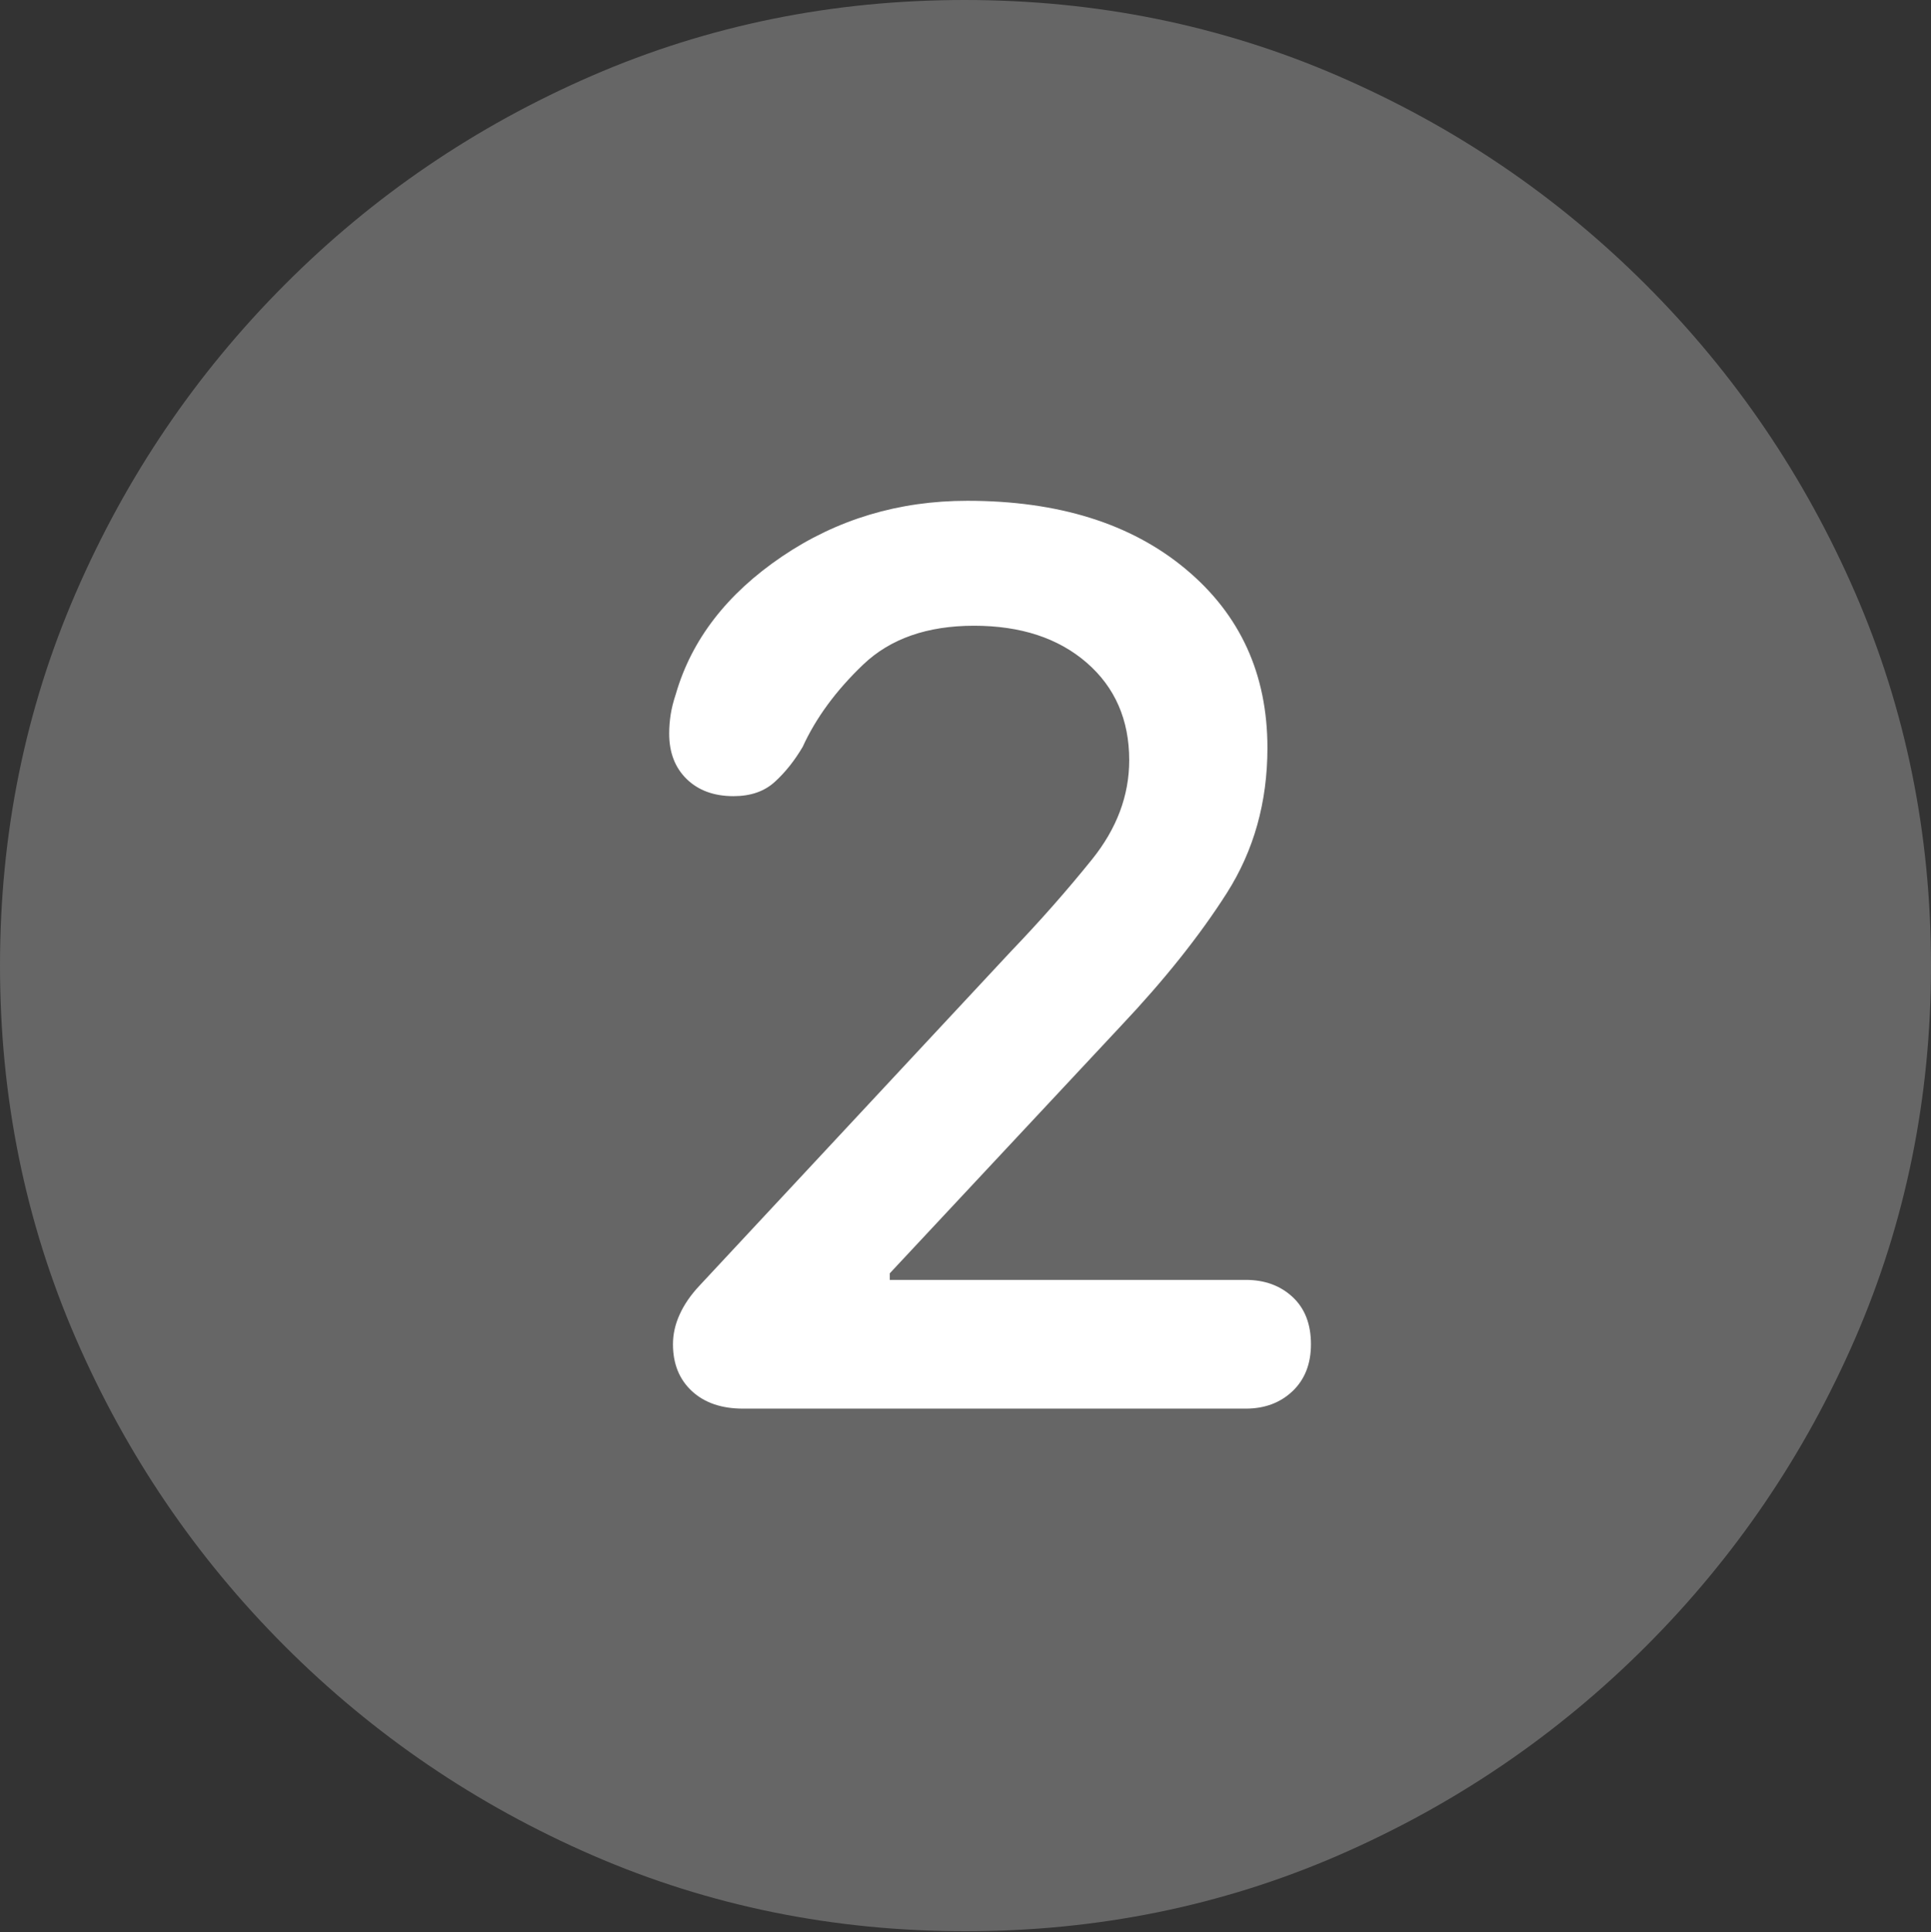 <?xml version="1.0" encoding="UTF-8"?>
<!--Generator: Apple Native CoreSVG 175.5-->
<!DOCTYPE svg
PUBLIC "-//W3C//DTD SVG 1.1//EN"
       "http://www.w3.org/Graphics/SVG/1.1/DTD/svg11.dtd">
<svg version="1.1" xmlns="http://www.w3.org/2000/svg" xmlns:xlink="http://www.w3.org/1999/xlink" width="19.922" height="19.932">
 <rect width="100%" height="100%" fill="#333333" stroke="none"/>
 <g>
  <rect height="19.932" opacity="0" width="19.922" x="0" y="0"/>
  <path d="M9.961 19.922Q12.002 19.922 13.804 19.141Q15.605 18.359 16.982 16.982Q18.359 15.605 19.141 13.804Q19.922 12.002 19.922 9.961Q19.922 7.92 19.141 6.118Q18.359 4.316 16.982 2.939Q15.605 1.562 13.799 0.781Q11.992 0 9.951 0Q7.91 0 6.108 0.781Q4.307 1.562 2.935 2.939Q1.562 4.316 0.781 6.118Q0 7.92 0 9.961Q0 12.002 0.781 13.804Q1.562 15.605 2.939 16.982Q4.316 18.359 6.118 19.141Q7.92 19.922 9.961 19.922Z" fill="rgba(255,255,255,0.25)"/>
  <path d="M7.666 14.531Q7.334 14.531 7.139 14.351Q6.943 14.17 6.943 13.867Q6.943 13.711 7.012 13.56Q7.08 13.408 7.217 13.262L10.43 9.814Q10.879 9.346 11.265 8.867Q11.65 8.389 11.65 7.842Q11.65 7.217 11.211 6.836Q10.771 6.455 10.049 6.455Q9.326 6.455 8.906 6.855Q8.486 7.256 8.281 7.705Q8.154 7.92 7.993 8.066Q7.832 8.213 7.568 8.213Q7.266 8.213 7.085 8.037Q6.904 7.861 6.904 7.568Q6.904 7.471 6.919 7.373Q6.934 7.275 6.973 7.158Q7.217 6.318 8.066 5.742Q8.916 5.166 9.98 5.166Q11.387 5.166 12.231 5.869Q13.076 6.572 13.076 7.715Q13.076 8.555 12.656 9.214Q12.236 9.873 11.562 10.586L9.18 13.135L9.18 13.203L12.852 13.203Q13.145 13.203 13.335 13.379Q13.525 13.555 13.525 13.867Q13.525 14.17 13.335 14.351Q13.145 14.531 12.852 14.531Z" fill="#ffffff"/>
 </g>
</svg>
